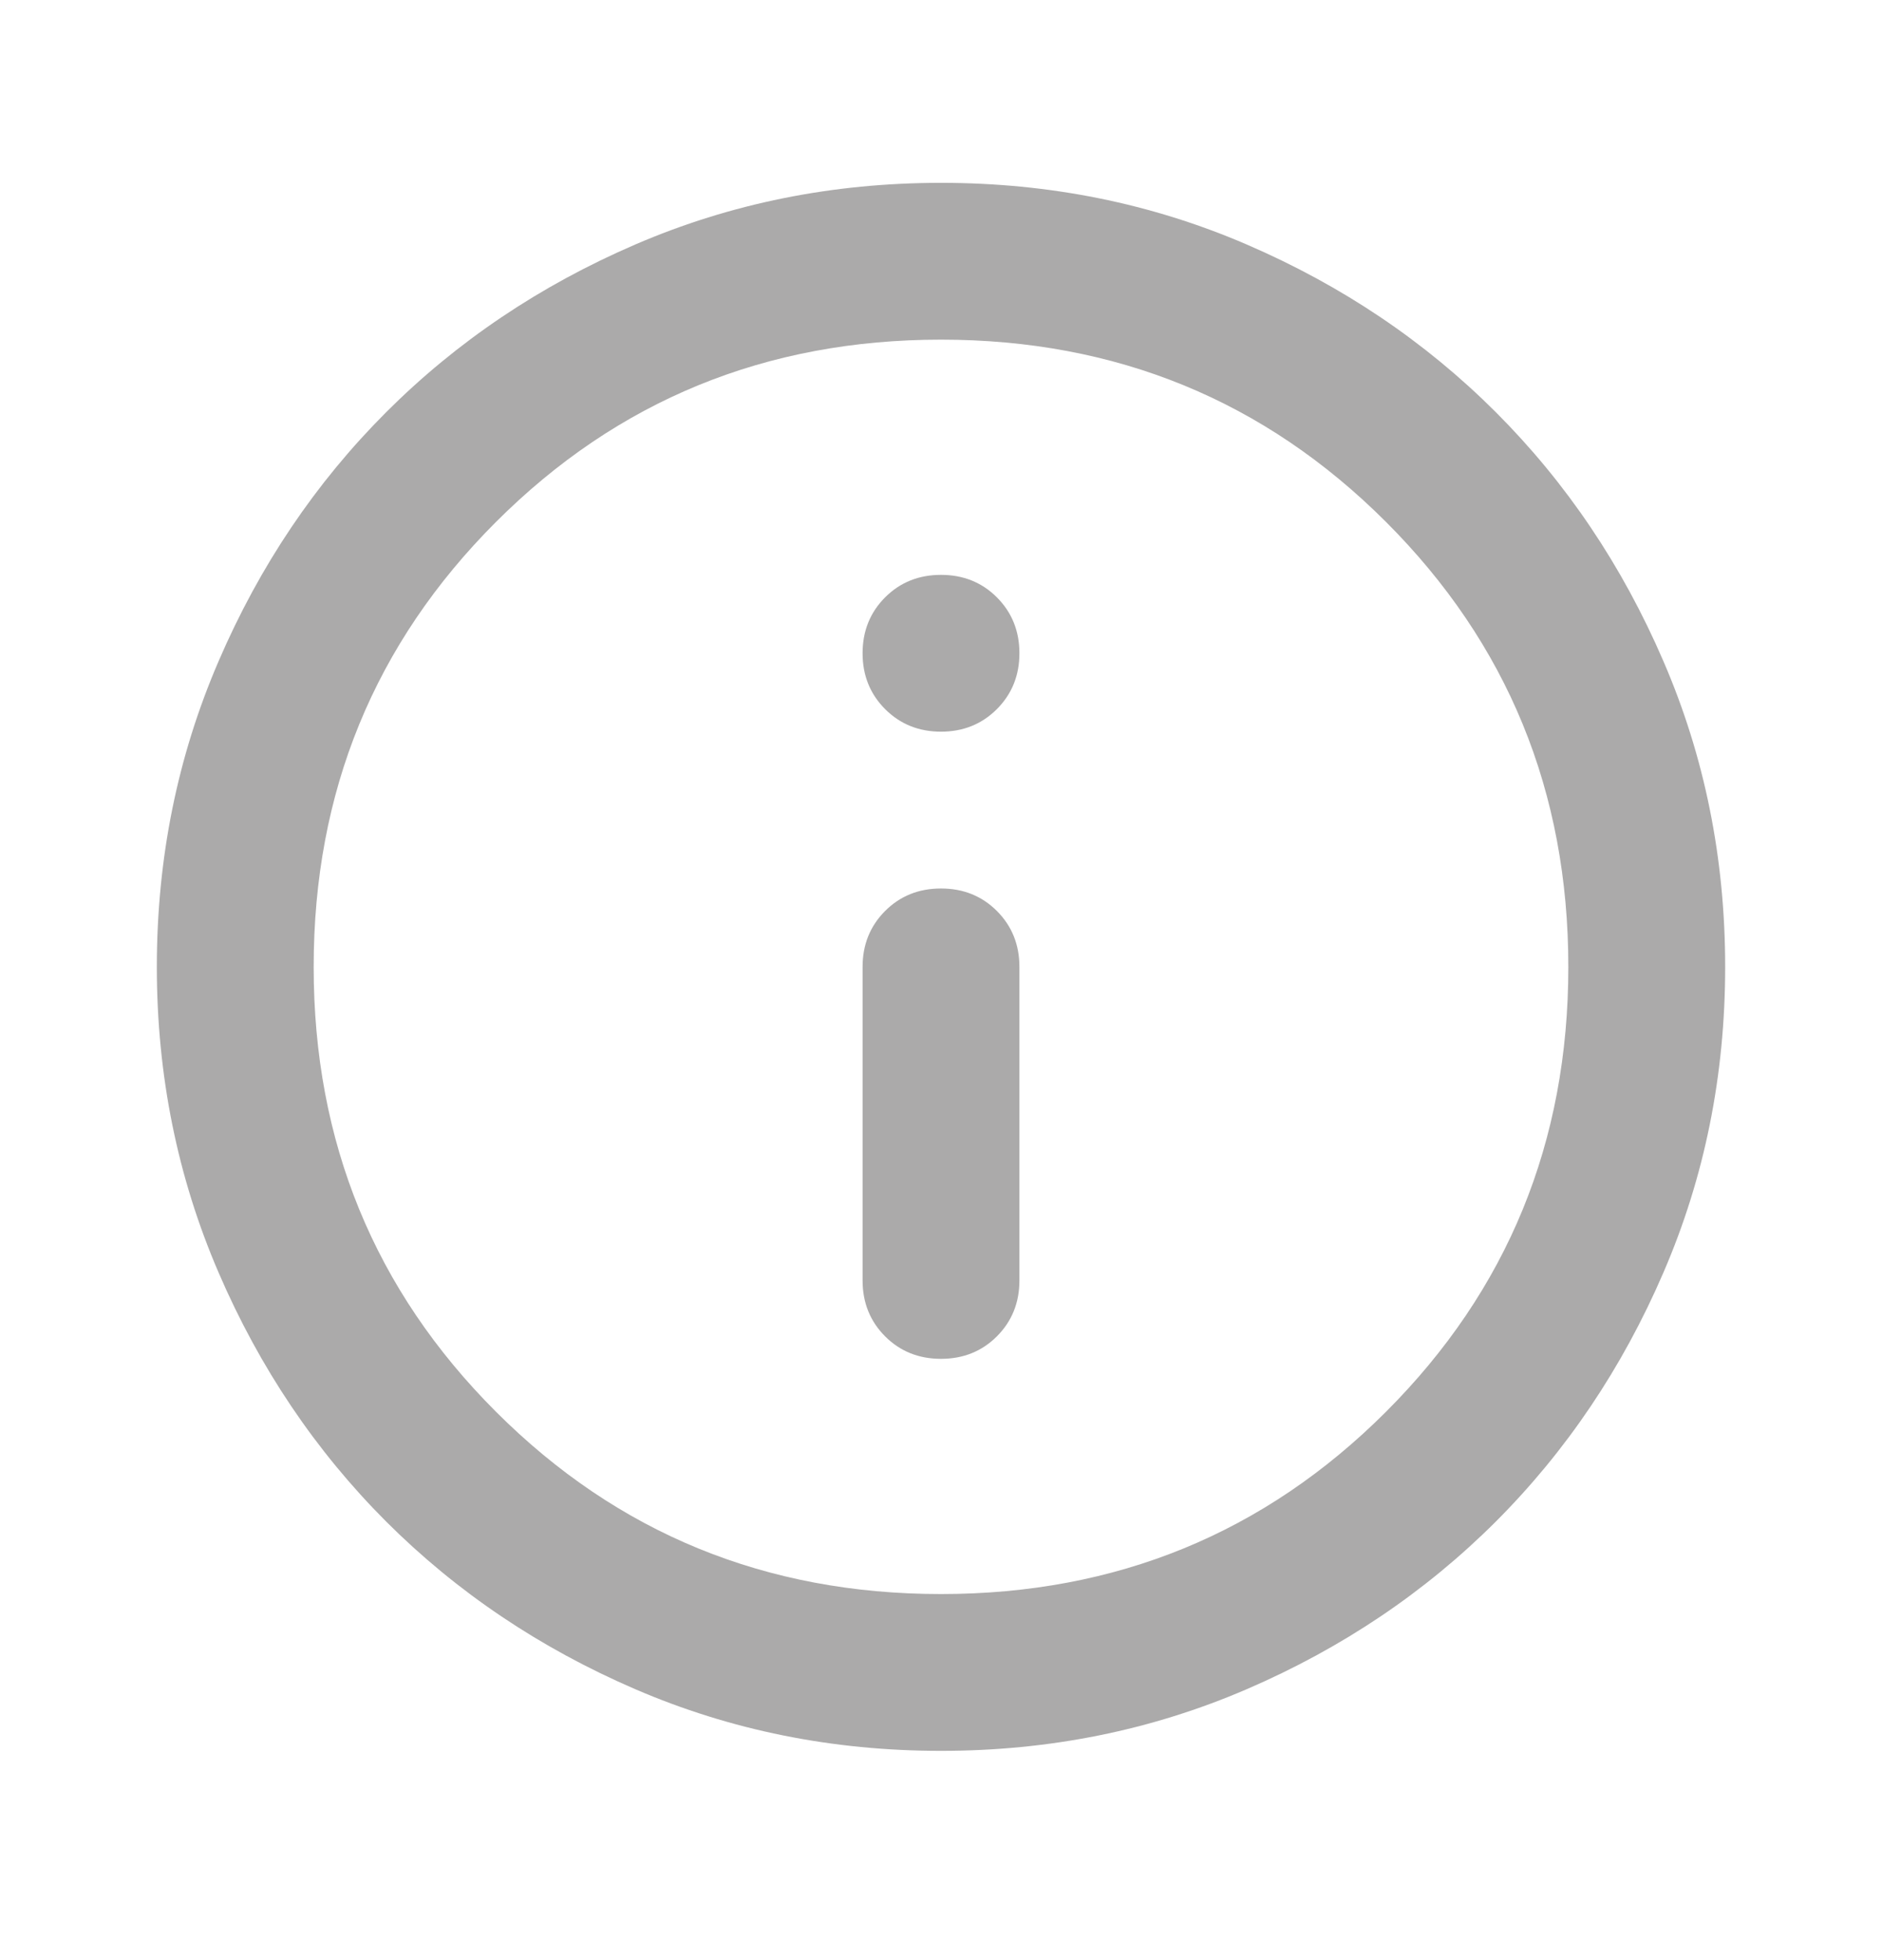 <svg width="24" height="25" viewBox="0 0 24 25" fill="none" xmlns="http://www.w3.org/2000/svg">
<path d="M12 17.331C12.283 17.331 12.521 17.236 12.713 17.044C12.904 16.852 13 16.615 13 16.331V12.332C13 12.048 12.904 11.811 12.713 11.619C12.521 11.427 12.283 11.332 12 11.332C11.717 11.332 11.479 11.427 11.287 11.619C11.096 11.811 11 12.048 11 12.332V16.331C11 16.615 11.096 16.852 11.287 17.044C11.479 17.236 11.717 17.331 12 17.331ZM12 9.332C12.283 9.332 12.521 9.236 12.713 9.044C12.904 8.852 13 8.615 13 8.332C13 8.048 12.904 7.811 12.713 7.619C12.521 7.427 12.283 7.332 12 7.332C11.717 7.332 11.479 7.427 11.287 7.619C11.096 7.811 11 8.048 11 8.332C11 8.615 11.096 8.852 11.287 9.044C11.479 9.236 11.717 9.332 12 9.332ZM12 22.331C10.617 22.331 9.317 22.069 8.1 21.544C6.883 21.019 5.825 20.306 4.925 19.407C4.025 18.506 3.312 17.448 2.788 16.232C2.263 15.015 2 13.715 2 12.332C2 10.948 2.263 9.648 2.788 8.432C3.312 7.215 4.025 6.157 4.925 5.257C5.825 4.357 6.883 3.644 8.1 3.119C9.317 2.594 10.617 2.332 12 2.332C13.383 2.332 14.683 2.594 15.9 3.119C17.117 3.644 18.175 4.357 19.075 5.257C19.975 6.157 20.688 7.215 21.212 8.432C21.738 9.648 22 10.948 22 12.332C22 13.715 21.738 15.015 21.212 16.232C20.688 17.448 19.975 18.506 19.075 19.407C18.175 20.306 17.117 21.019 15.9 21.544C14.683 22.069 13.383 22.331 12 22.331ZM12 20.331C14.233 20.331 16.125 19.556 17.675 18.006C19.225 16.456 20 14.565 20 12.332C20 10.098 19.225 8.207 17.675 6.657C16.125 5.107 14.233 4.332 12 4.332C9.767 4.332 7.875 5.107 6.325 6.657C4.775 8.207 4 10.098 4 12.332C4 14.565 4.775 16.456 6.325 18.006C7.875 19.556 9.767 20.331 12 20.331Z" fill="#ABAAAA"/>
</svg>
